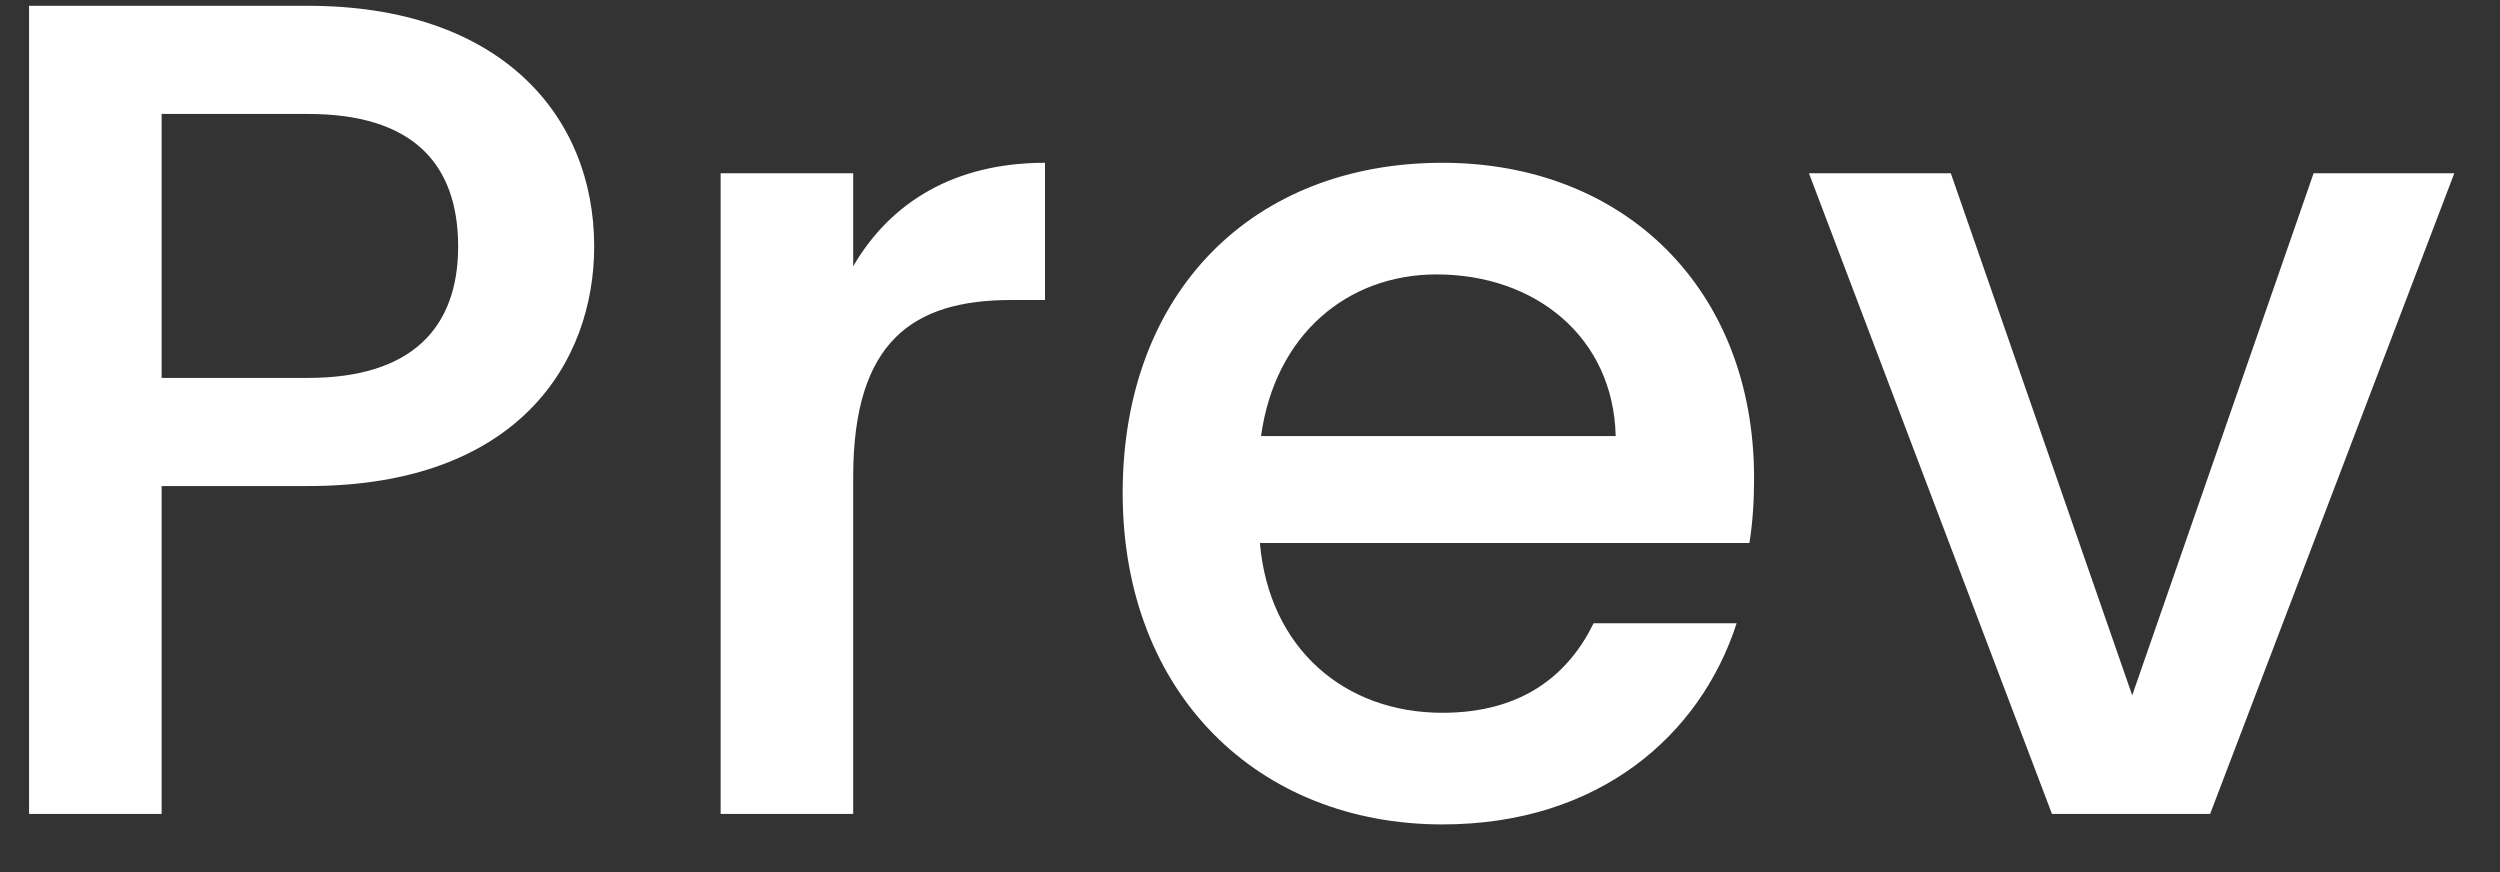 <svg width="43" height="15" viewBox="0 0 43 15" fill="none" xmlns="http://www.w3.org/2000/svg">
<rect x="0" y="0" width="43" height="15" fill="#333333" stroke="none"/>
<path d="M2.78 6.5V1.96H5.3C7.08 1.96 7.88 2.8 7.88 4.24C7.88 5.64 7.08 6.5 5.3 6.5H2.78ZM10.22 4.24C10.22 1.98 8.6 0.1 5.3 0.1H0.5V14H2.78V8.36H5.3C8.92 8.36 10.22 6.22 10.22 4.24ZM14.675 8.2C14.675 5.86 15.714 5.16 17.395 5.16H17.974V2.8C16.415 2.8 15.315 3.48 14.675 4.58V2.98H12.395V14H14.675V8.2ZM24.71 4.72C26.41 4.72 27.75 5.8 27.79 7.5H21.69C21.93 5.76 23.17 4.72 24.71 4.72ZM29.87 10.72H27.41C26.99 11.58 26.21 12.26 24.81 12.26C23.13 12.26 21.83 11.16 21.67 9.34H30.09C30.15 8.96 30.17 8.6 30.17 8.22C30.17 4.98 27.95 2.8 24.81 2.8C21.55 2.8 19.31 5.02 19.31 8.48C19.31 11.94 21.65 14.18 24.81 14.18C27.51 14.18 29.25 12.64 29.87 10.72ZM31.114 2.98L35.294 14H38.014L42.214 2.98H39.794L36.674 11.96L33.554 2.98H31.114Z" fill="white"/>
</svg>

